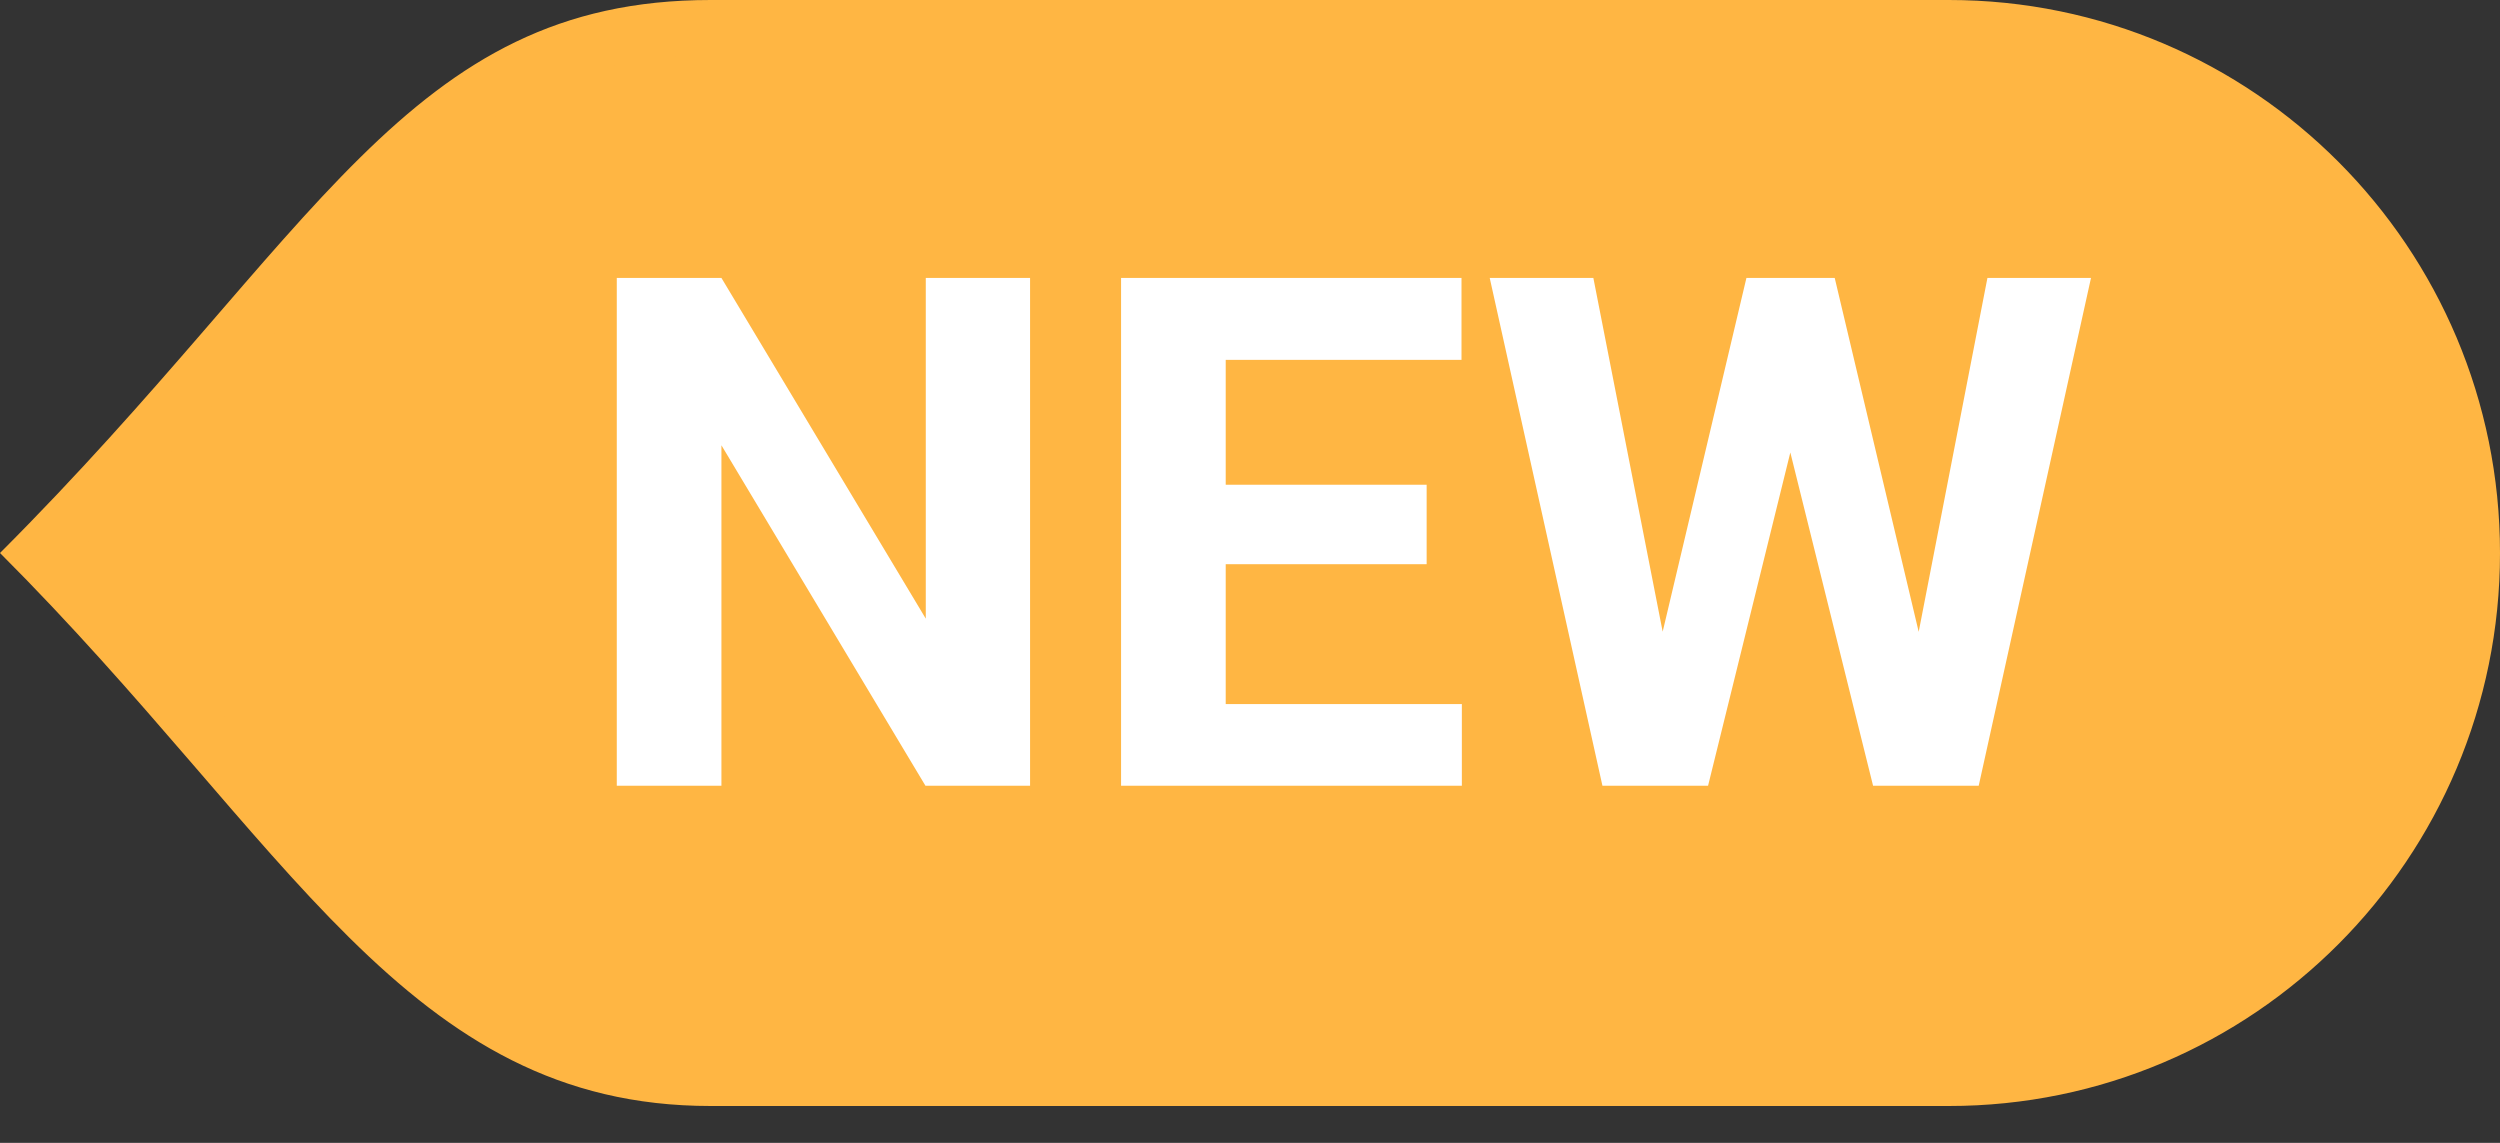 <svg width="35" height="16" viewBox="0 0 35 16" fill="none" xmlns="http://www.w3.org/2000/svg">
<rect x="0" y="0" width="35" height="16" fill="#333333" stroke="none"/>
<path d="M27.283 15.097H9.949C6.998 15.097 5.365 13.202 3.106 10.579C2.356 9.71 1.516 8.734 0.545 7.742C1.643 6.624 2.543 5.582 3.344 4.655C5.642 1.993 7.03 0.387 9.949 0.387H27.283C31.325 0.387 34.613 3.686 34.613 7.742C34.613 11.797 31.325 15.097 27.283 15.097Z" fill="#FFB643"/>
<path d="M9.949 0.774C8.67 0.774 7.654 1.1 6.655 1.83C5.676 2.547 4.776 3.589 3.636 4.908C2.896 5.765 2.072 6.719 1.085 7.743C1.953 8.649 2.714 9.532 3.399 10.327C4.522 11.63 5.492 12.756 6.531 13.536C7.613 14.348 8.667 14.71 9.949 14.71H27.283C31.111 14.71 34.226 11.584 34.226 7.742C34.226 3.9 31.111 0.774 27.283 0.774H9.949ZM9.949 0H27.283C31.545 0 35 3.466 35 7.742C35 12.018 31.545 15.484 27.283 15.484H9.949C5.687 15.484 4.045 11.786 0 7.742C4.433 3.31 5.687 0 9.949 0Z" fill="#FFB643"/>
<path d="M14.421 3.891V11H12.956L10.1 6.234V11H8.635V3.891H10.1L12.961 8.661V3.891H14.421ZM20.466 9.857V11H16.682V9.857H20.466ZM17.16 3.891V11H15.695V3.891H17.16ZM19.973 6.786V7.899H16.682V6.786H19.973ZM20.461 3.891V5.038H16.682V3.891H20.461ZM23.034 9.872L24.45 3.891H25.241L25.422 4.887L23.913 11H23.064L23.034 9.872ZM22.307 3.891L23.479 9.872L23.381 11H22.434L20.856 3.891H22.307ZM26.667 9.848L27.824 3.891H29.274L27.702 11H26.755L26.667 9.848ZM25.686 3.891L27.111 9.896L27.072 11H26.223L24.704 4.882L24.899 3.891H25.686Z" fill="white"/>
</svg>
